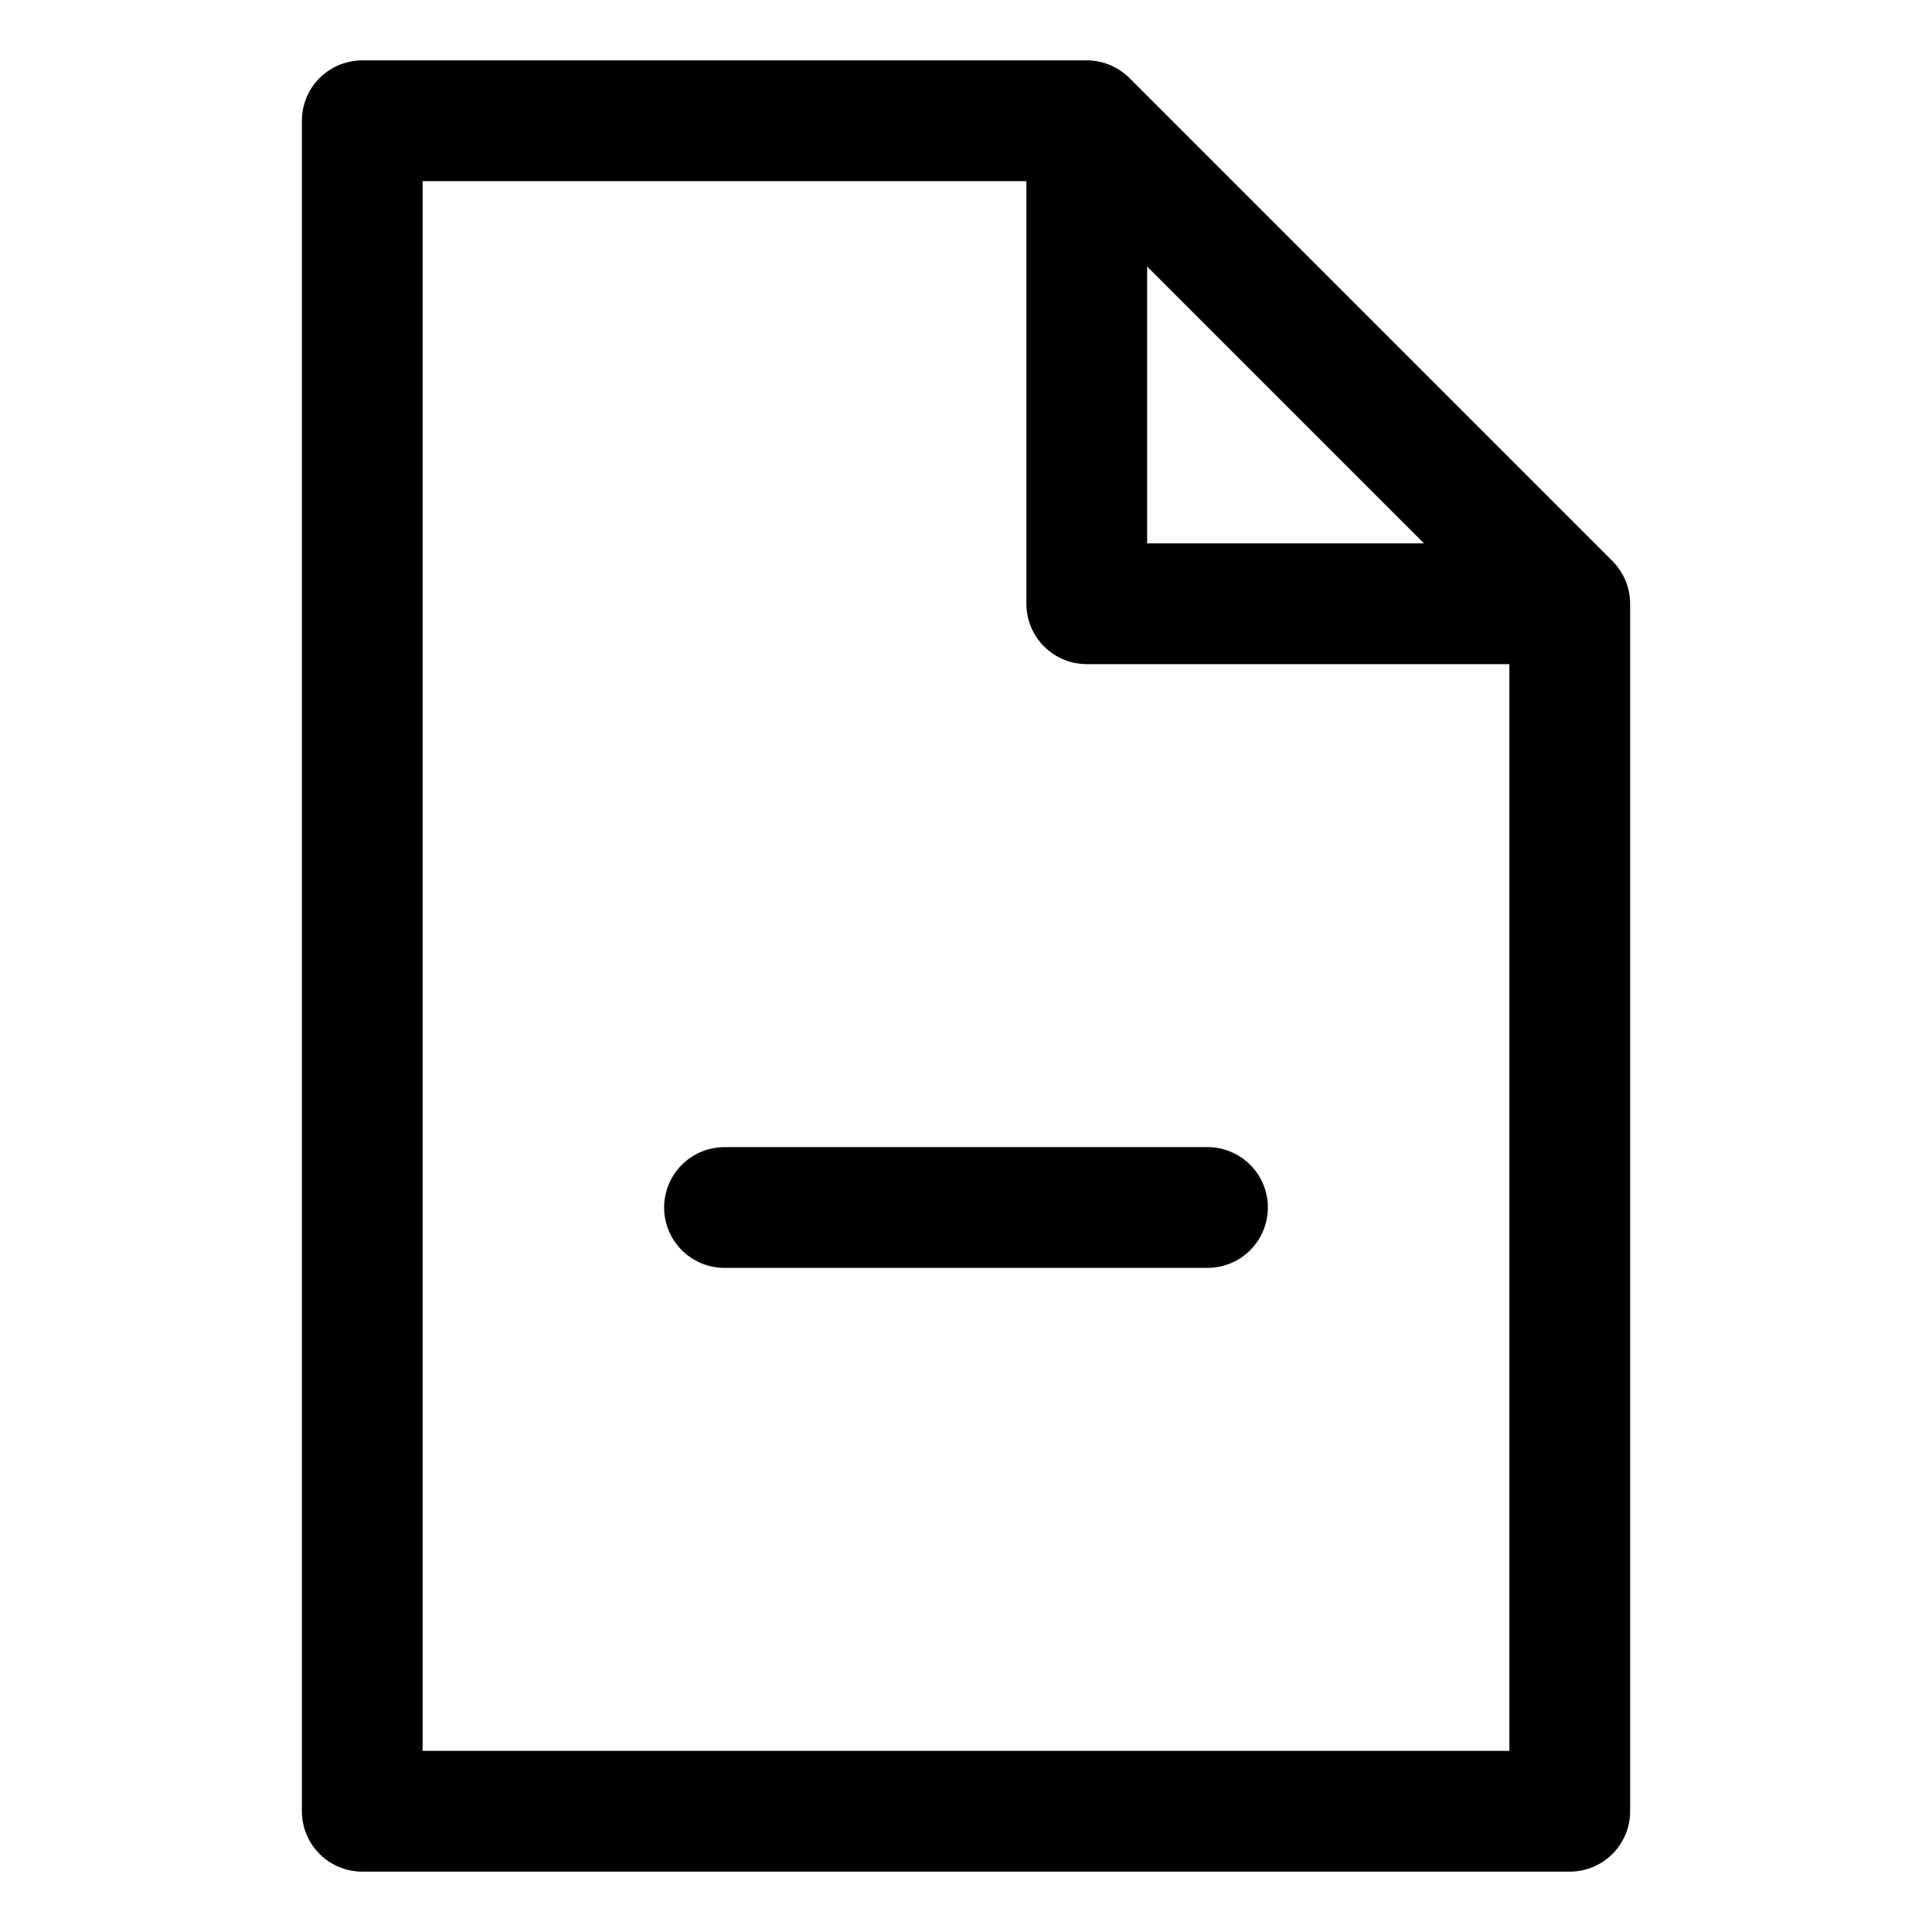 <svg xmlns="http://www.w3.org/2000/svg" viewBox="0 0 32 32" width="32" height="32" fill="none" stroke="currentcolor" stroke-linecap="round" stroke-linejoin="round" stroke-width="2">
	<path d="
M18 2 L6 2 6 30 26 30 26 10 18 2 18 10 26 10
M12 20 L20 20
" />
</svg>